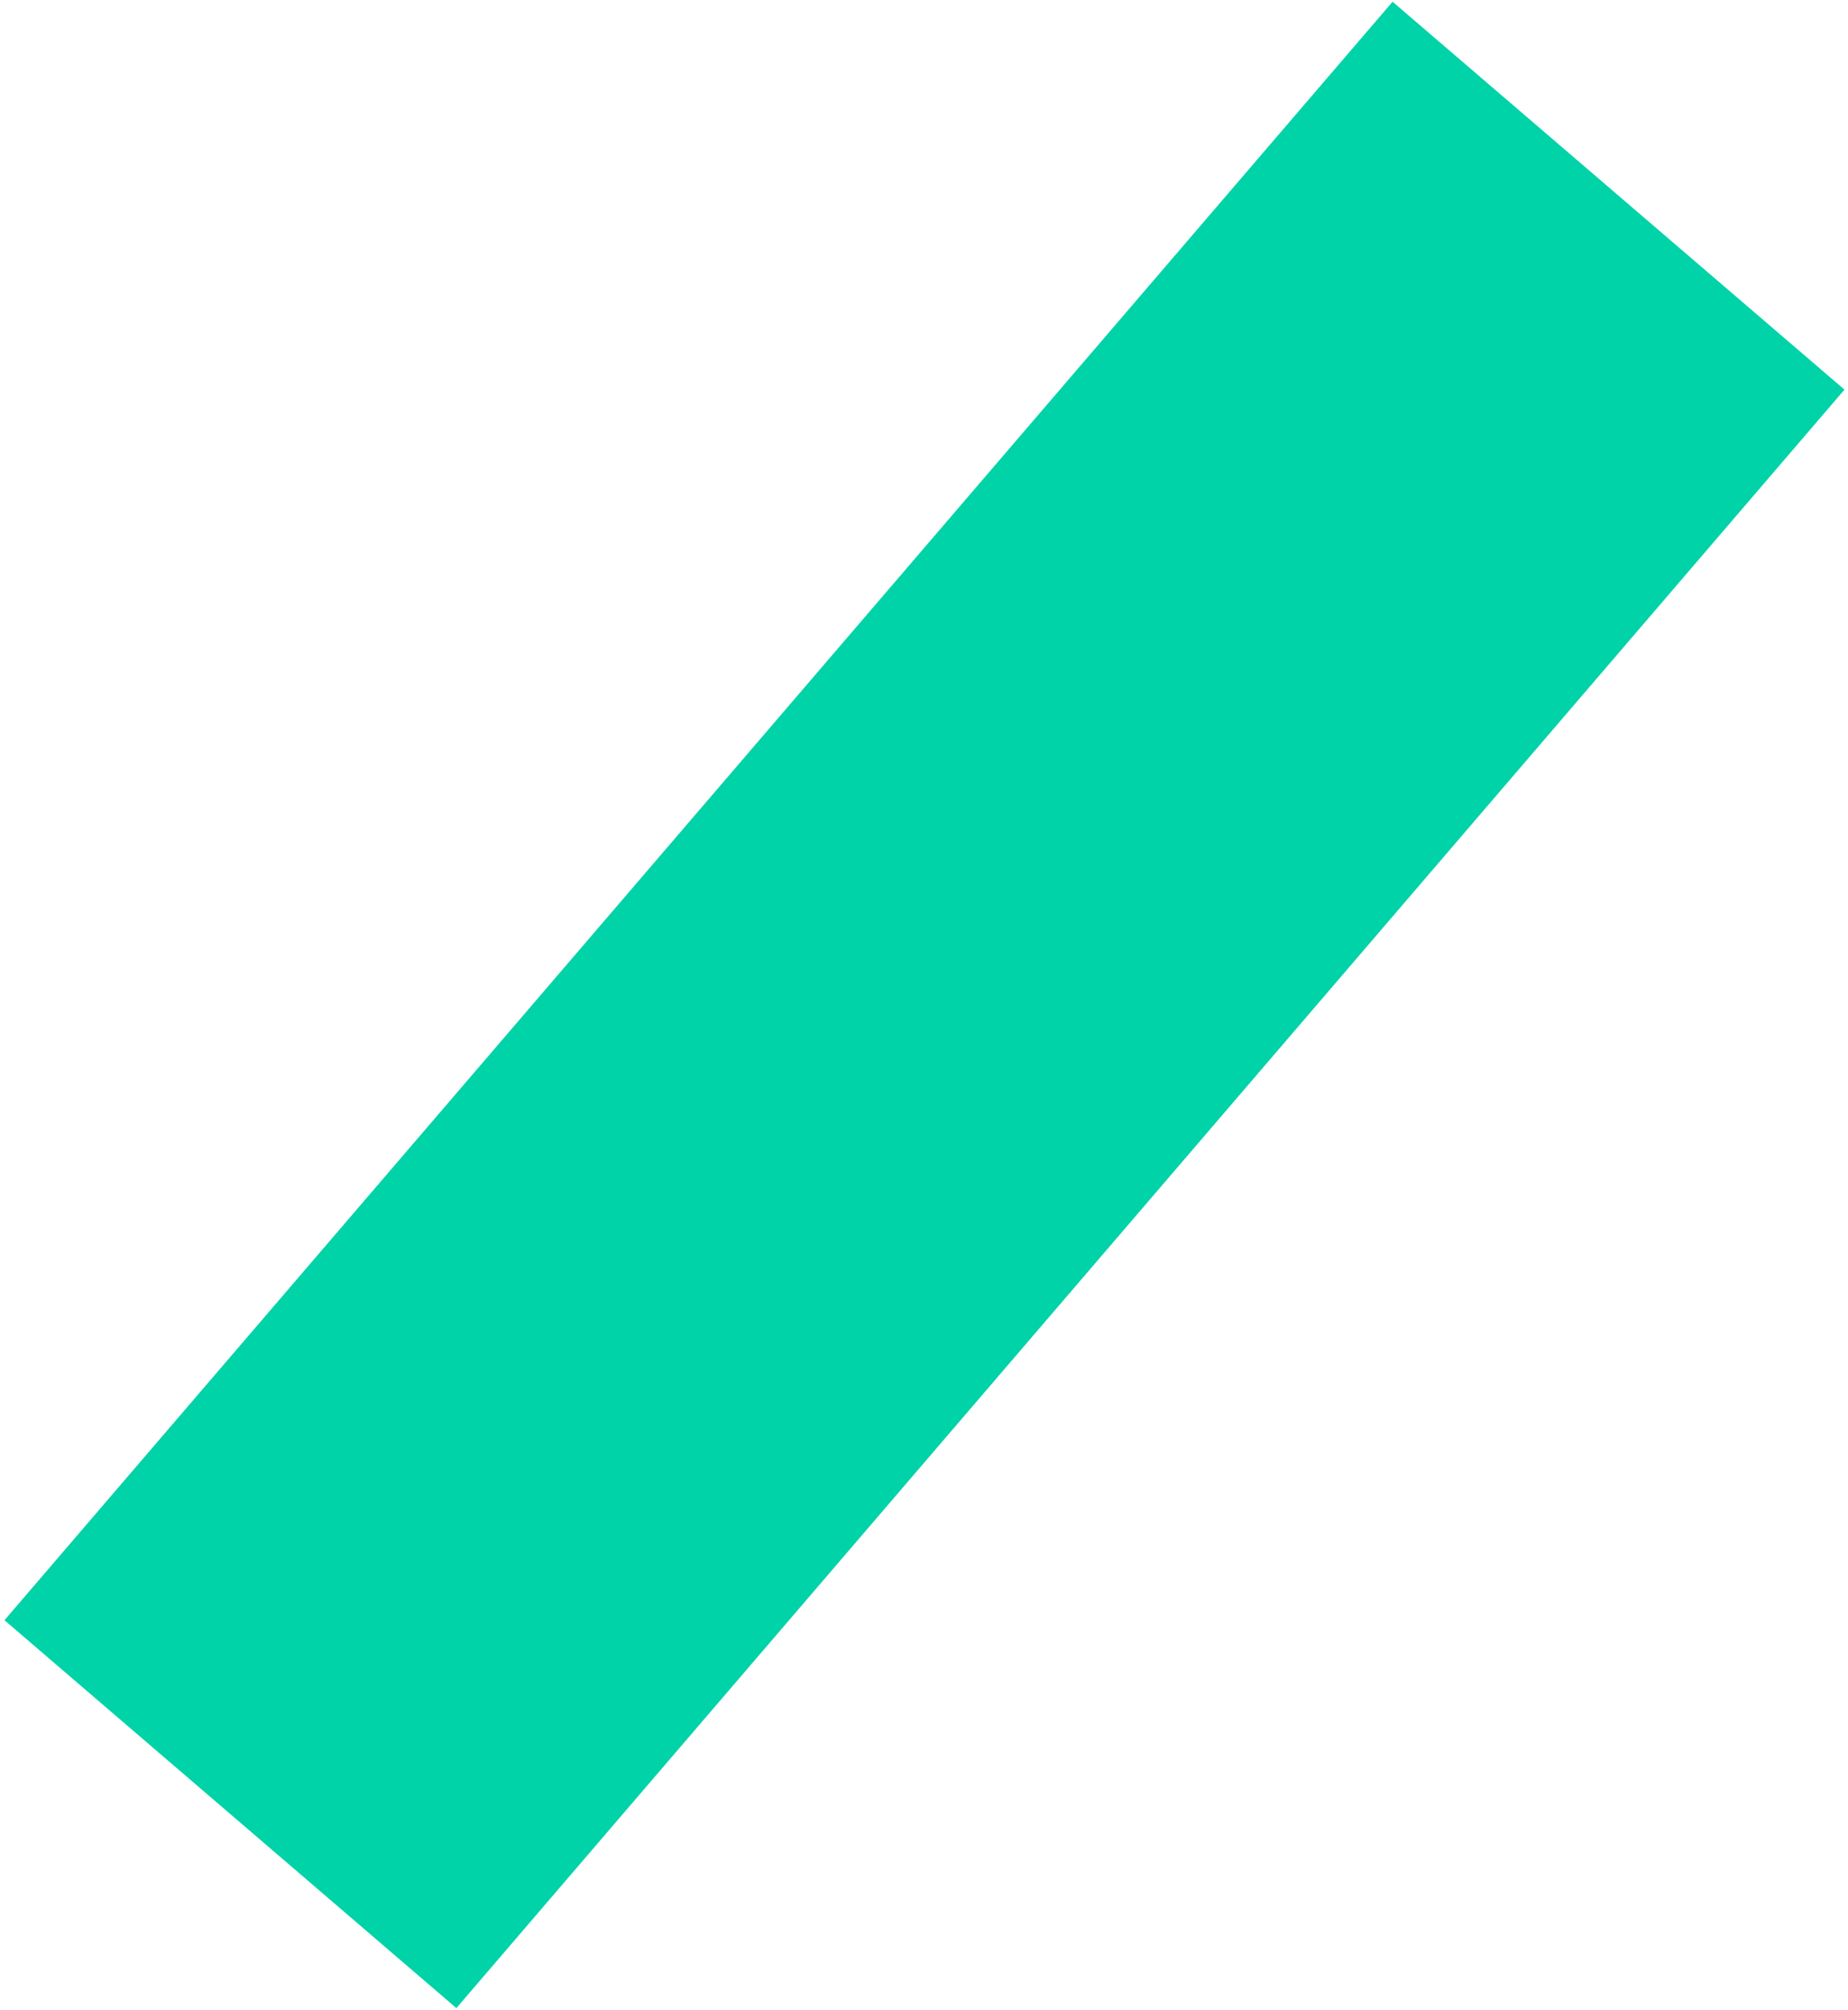 <svg width="252" height="274" viewBox="0 0 252 274" fill="none" xmlns="http://www.w3.org/2000/svg">
<path d="M189.896 0.235L251.52 53.11L62.233 273.718L0.609 220.844L189.896 0.235Z" fill="#00D3A8"/>
</svg>
